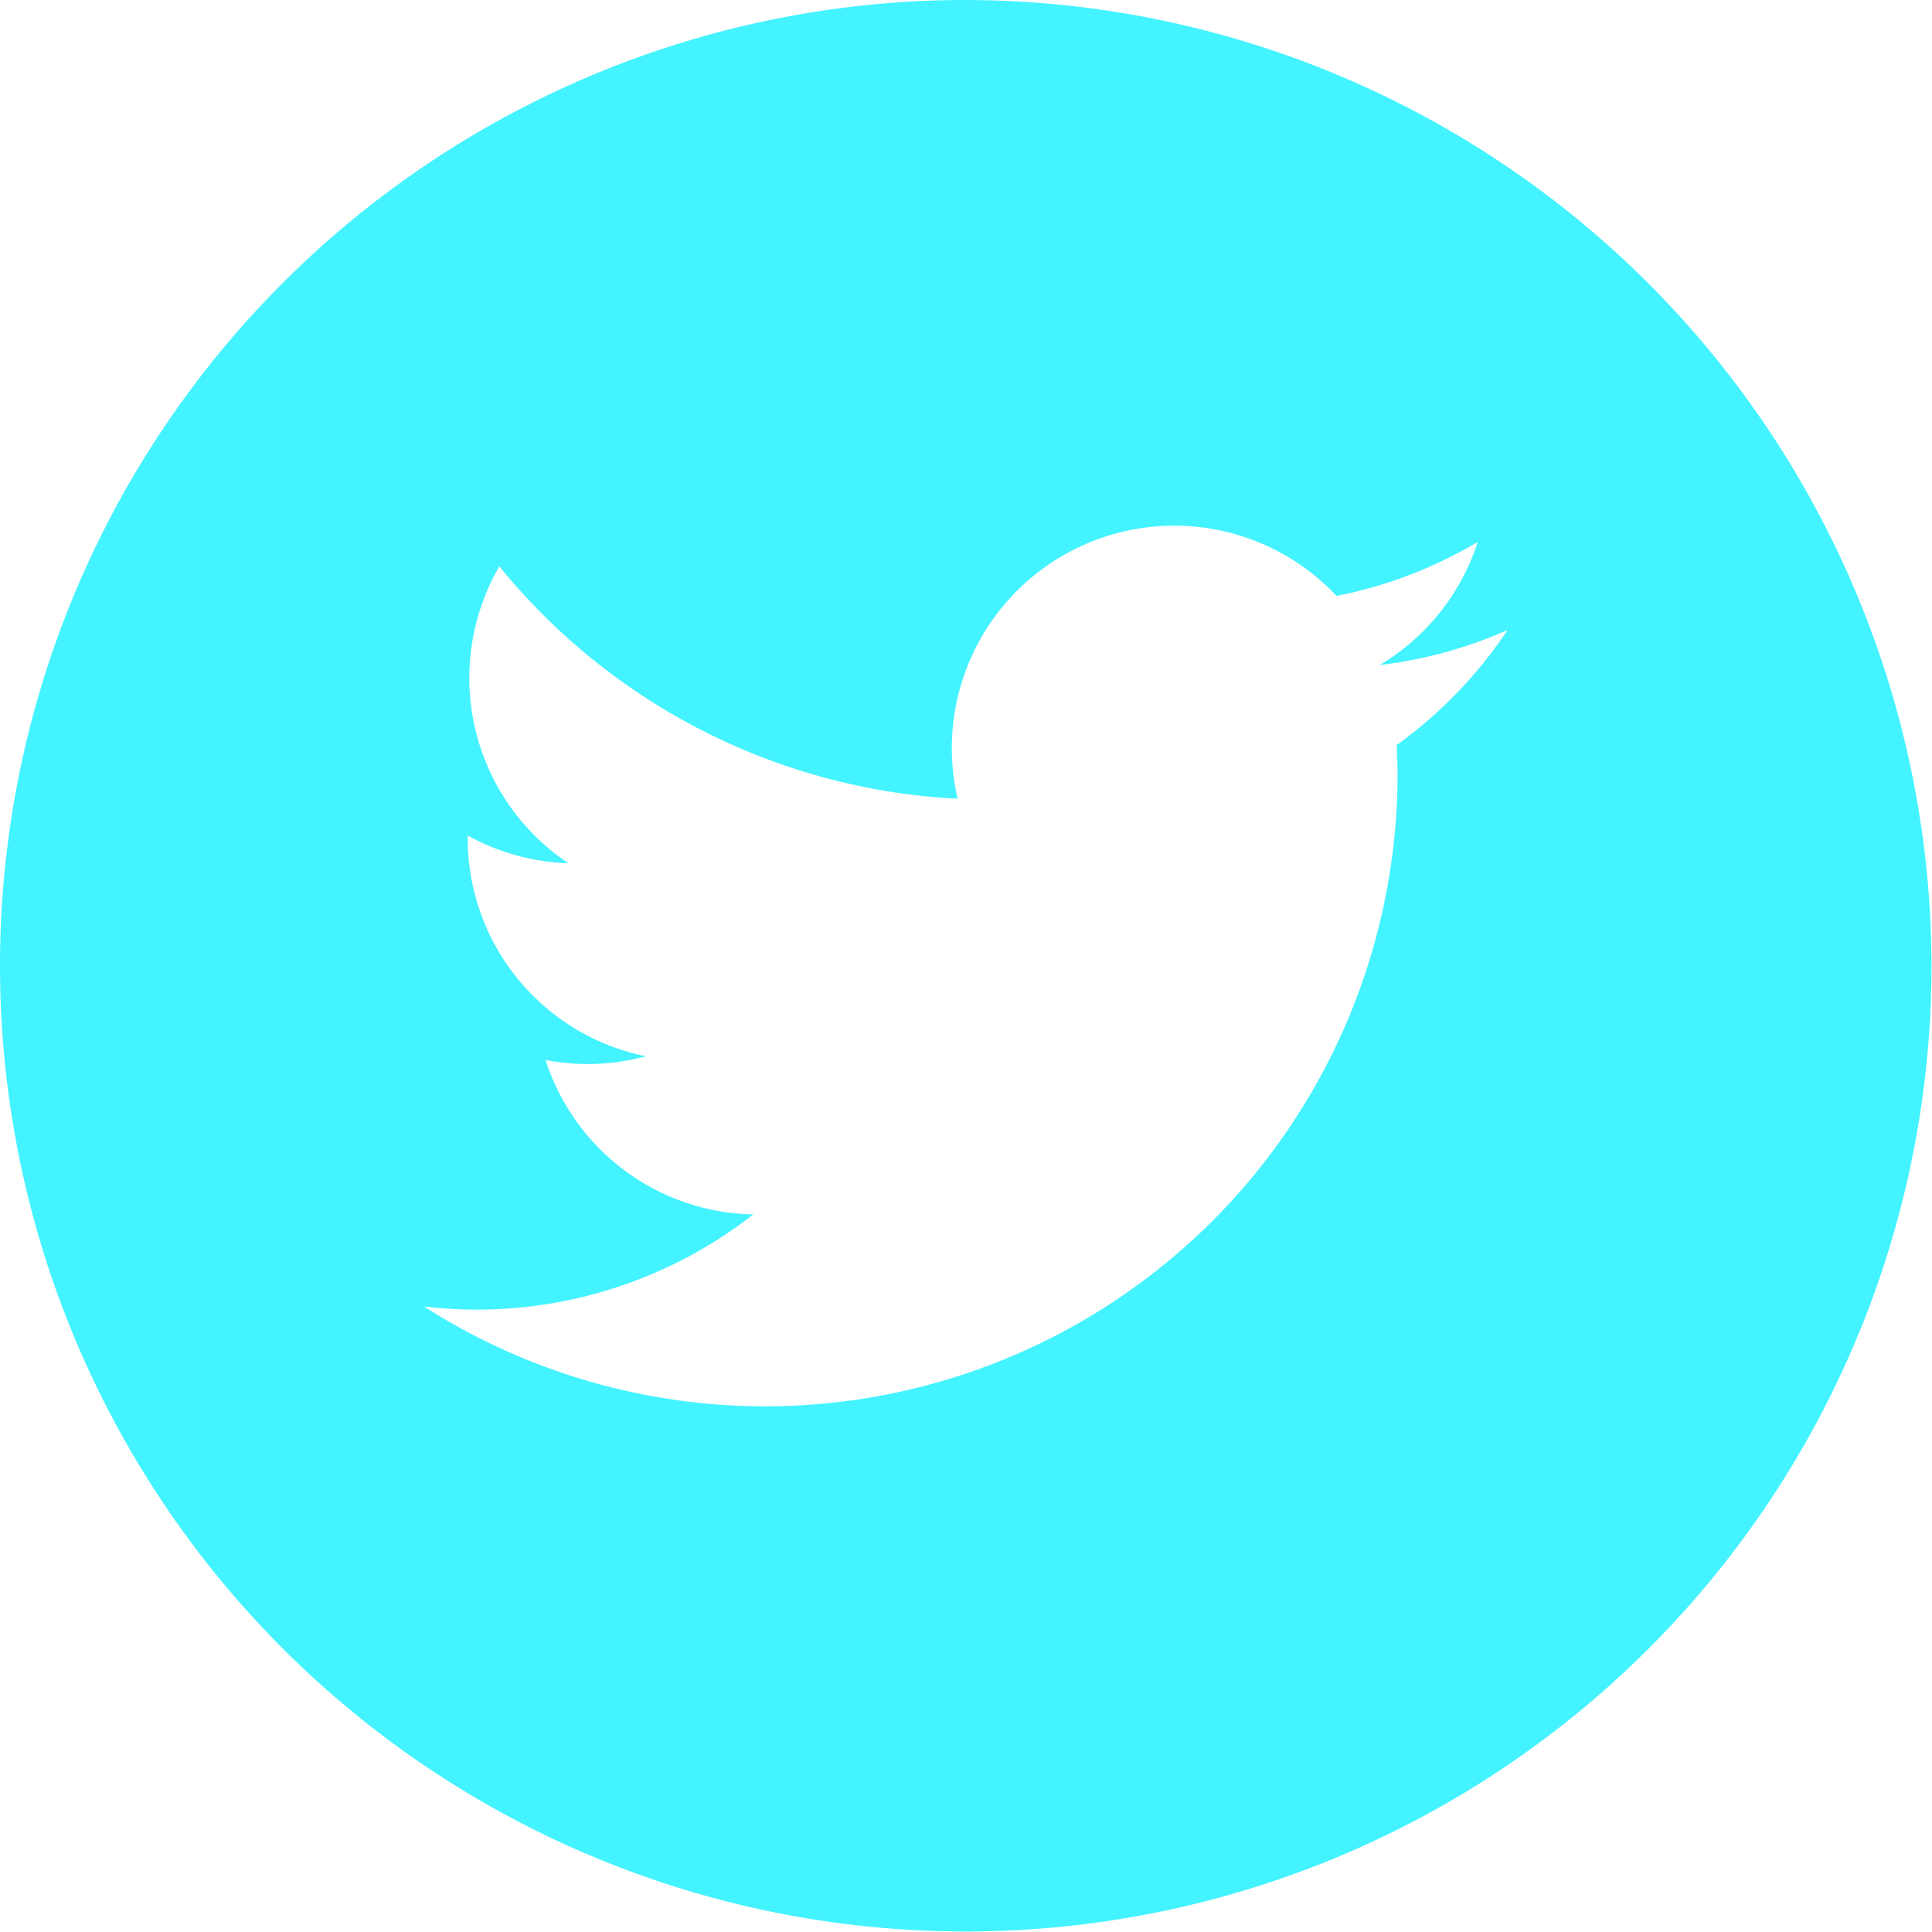 <svg xmlns="http://www.w3.org/2000/svg" width="22.406" height="22.406" viewBox="0 0 22.406 22.406">
  <defs>
    <style>
      .cls-1 {
        fill: #43f3ff;
      }
    </style>
  </defs>
  <g id="twitter" transform="translate(0)">
    <g id="Group_477" data-name="Group 477" transform="translate(0 0)">
      <path id="Path_120" data-name="Path 120" class="cls-1" d="M11.2,0a11.2,11.2,0,1,0,11.2,11.2A11.216,11.216,0,0,0,11.2,0Zm5,8.639c0,.111.008.223.008.335a7.335,7.335,0,0,1-11.29,6.178,5.207,5.207,0,0,0,3.818-1.068,2.581,2.581,0,0,1-2.409-1.791,2.589,2.589,0,0,0,1.164-.043A2.579,2.579,0,0,1,5.424,9.721c0-.011,0-.022,0-.032a2.568,2.568,0,0,0,1.167.322,2.583,2.583,0,0,1-.8-3.443,7.322,7.322,0,0,0,5.315,2.695A2.58,2.58,0,0,1,15.5,6.911a5.147,5.147,0,0,0,1.638-.626,2.59,2.59,0,0,1-1.135,1.427,5.126,5.126,0,0,0,1.481-.406A5.187,5.187,0,0,1,16.2,8.639Z" transform="translate(0 0)"/>
    </g>
  </g>
</svg>
